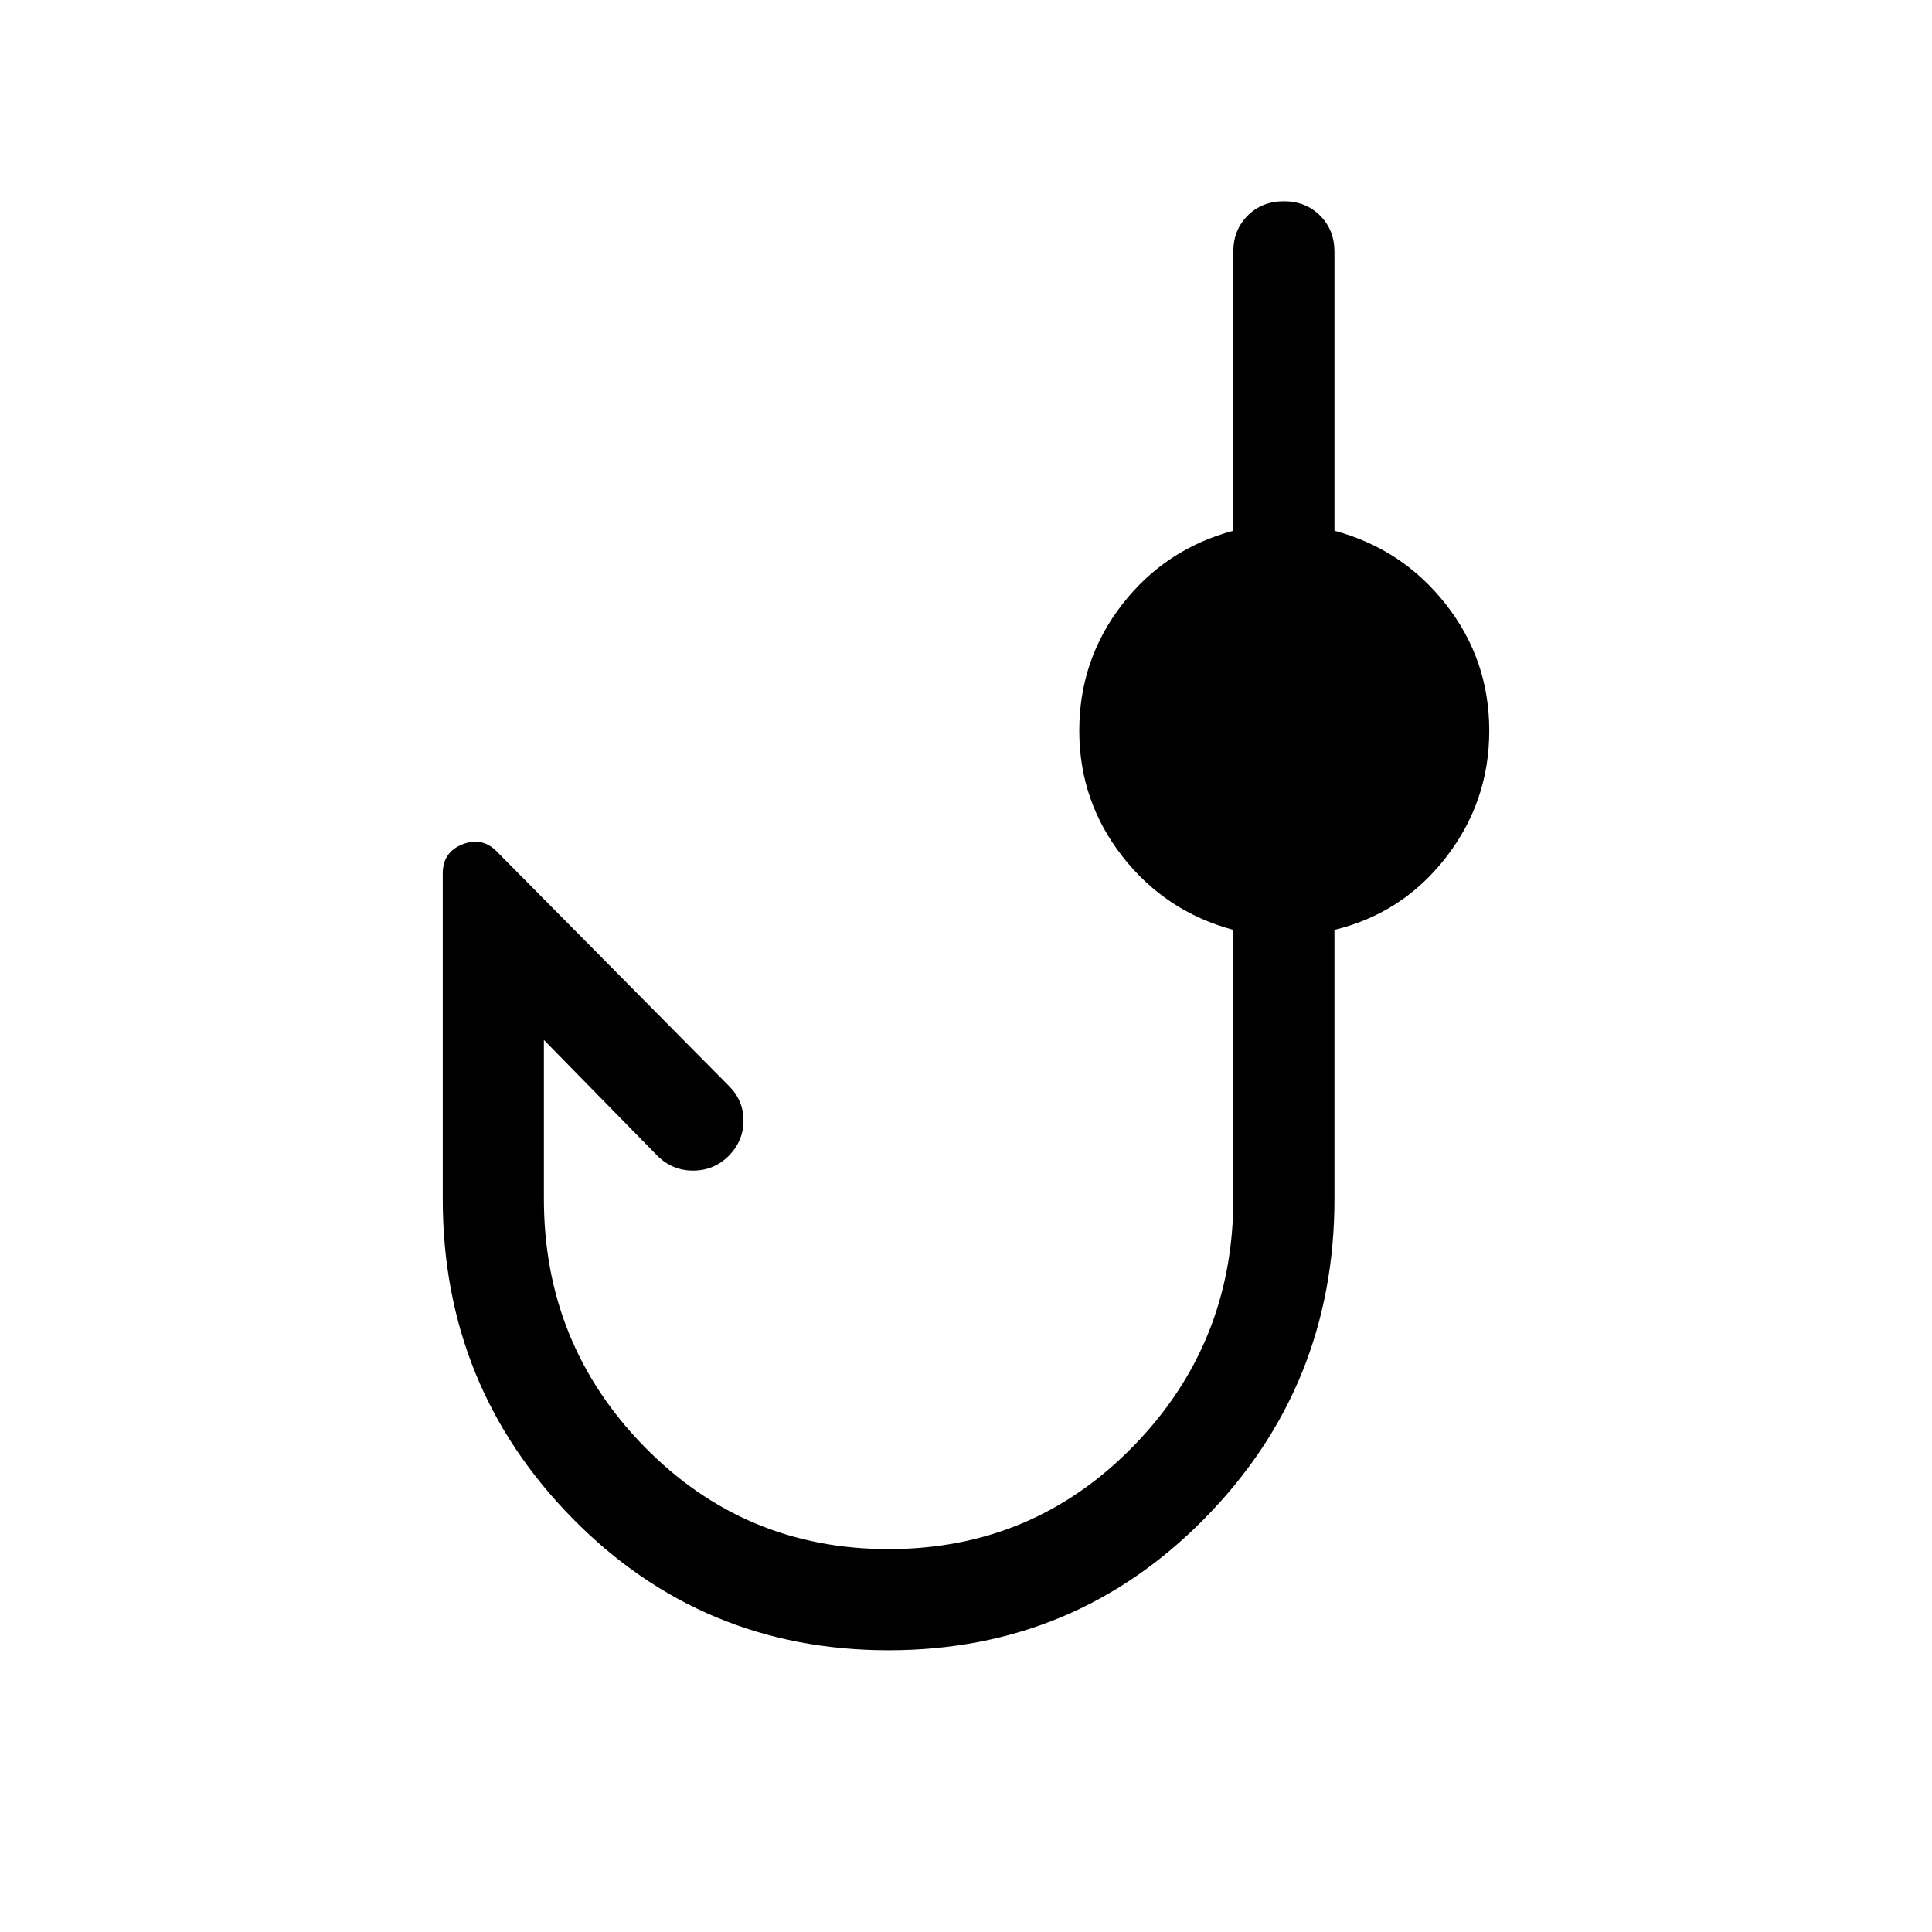 <svg xmlns="http://www.w3.org/2000/svg" viewBox="0 -960 960 960" width="32" height="32"><path d="M441.54-140q-92.69 0-157.12-65.58Q220-271.15 220-364.23v-161.82q0-10.56 9.89-14.44 9.88-3.87 17.24 3.88l115.08 116.23q7.23 7.23 7.23 17.2 0 9.97-7.23 17.41-7.44 7.44-17.81 7.44-10.37 0-17.81-7.44l-56.33-57.49v79.03q0 72 49.83 122.99 49.83 50.98 121.45 50.98 71.61 0 121.45-50.98 49.83-50.99 49.83-122.99v-133.72q-33.67-9.05-55.1-36.5-21.44-27.45-21.44-62.47 0-35.28 21.37-62.8 21.38-27.51 55.17-36.56v-138.59q0-10.87 7.13-18 7.13-7.13 18-7.13 10.87 0 18 7.13 7.13 7.13 7.13 18v138.59q33.79 9.05 55.35 36.56Q740-632.2 740-596.92t-21.57 63.04q-21.56 27.75-55.35 35.93v133.72q0 93.08-64.43 158.65Q534.23-140 441.54-140Z"/></svg>